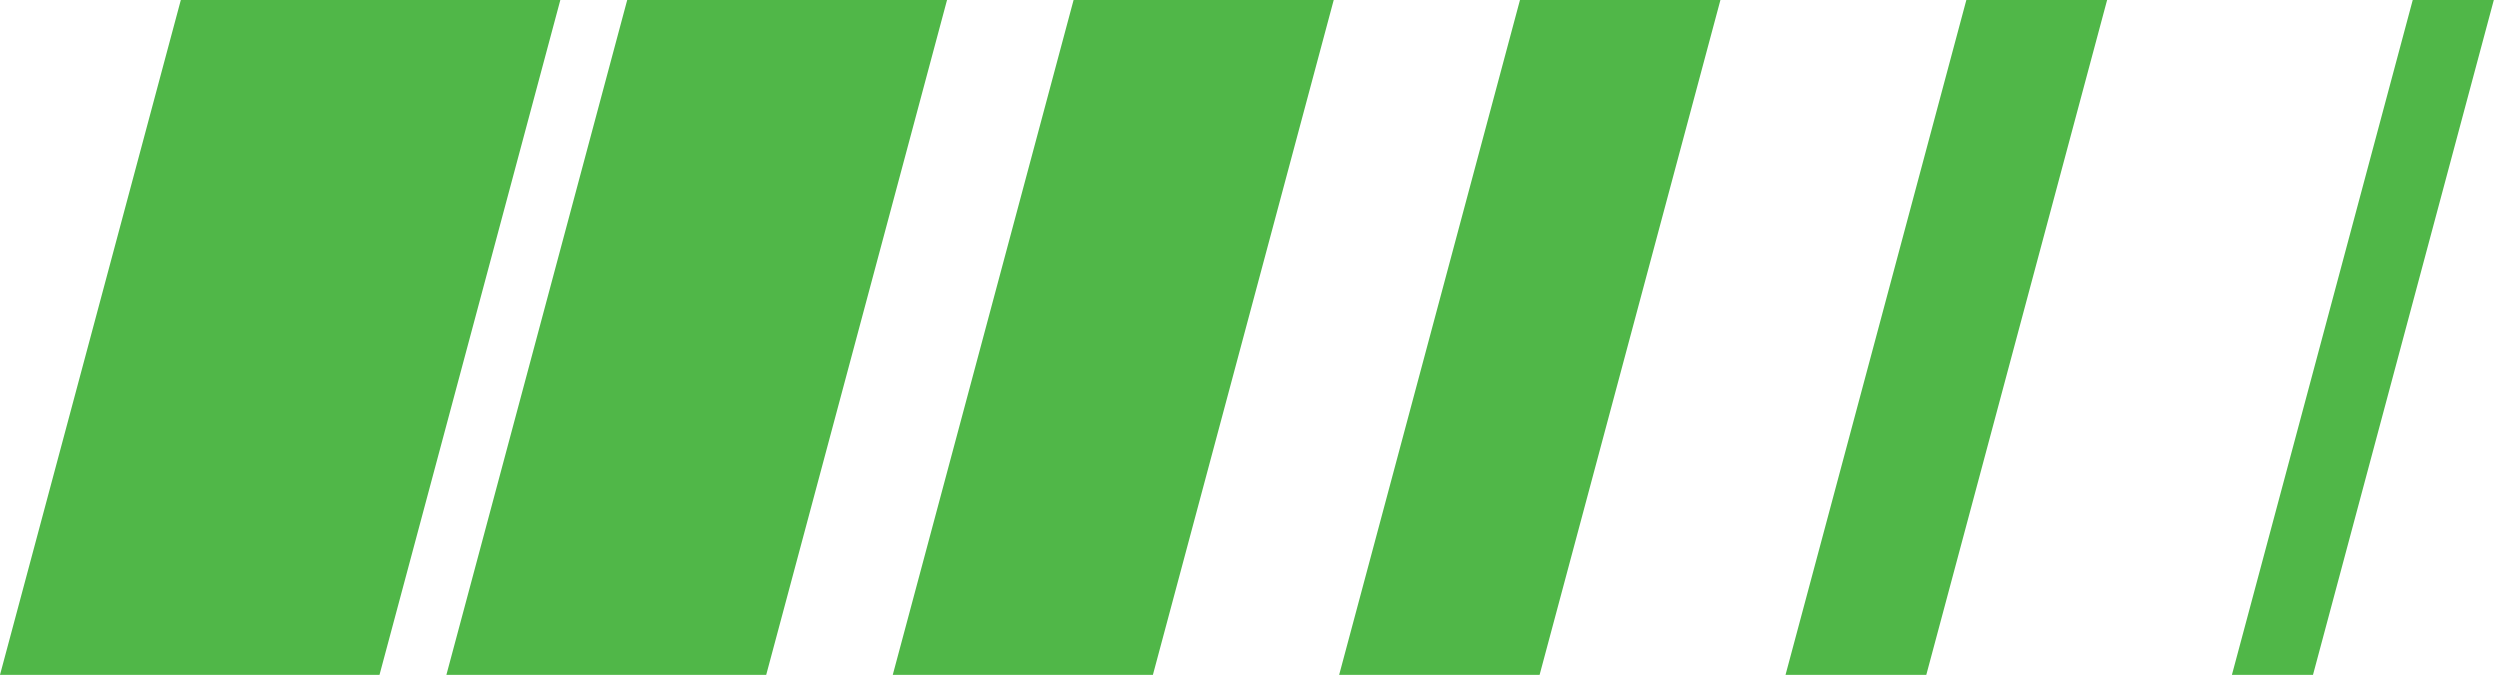 <?xml version="1.0" encoding="UTF-8"?>
<svg width="370px" height="100px" viewBox="0 0 370 100" version="1.1" xmlns="http://www.w3.org/2000/svg" xmlns:xlink="http://www.w3.org/1999/xlink">
    <!-- Generator: sketchtool 40.3 (33839) - http://www.bohemiancoding.com/sketch -->
    <title>2BE42FCA-BFE9-4C5C-A189-57136142EEBB</title>
    <desc>Created with sketchtool.</desc>
    <defs></defs>
    <g id="Page-1" stroke="none" stroke-width="1" fill="none" fill-rule="evenodd">
        <g id="VAS-landing-page" transform="translate(-855, -677)" fill="#50B748">
            <g id="title-right-bar" transform="translate(855, 677)">
                <g id="Page-1">
                    <polygon id="Fill-1" points="26.762 0 0 99.879 56.166 99.879 82.929 0"></polygon>
                    <polygon id="Fill-2" points="92.827 0 66.065 99.879 113.398 99.879 140.161 0"></polygon>
                    <polygon id="Fill-3" points="158.891 0 132.129 99.879 170.629 99.879 197.391 0"></polygon>
                    <polygon id="Fill-4" points="224.956 0 198.194 99.879 227.86 99.879 254.623 0"></polygon>
                    <polygon id="Fill-5" points="291.02 0 264.258 99.879 285.091 99.879 311.853 0"></polygon>
                    <polygon id="Fill-6" points="357.085 0 330.323 99.879 342.322 99.879 369.085 0"></polygon>
                </g>
            </g>
        </g>
    </g>
</svg>